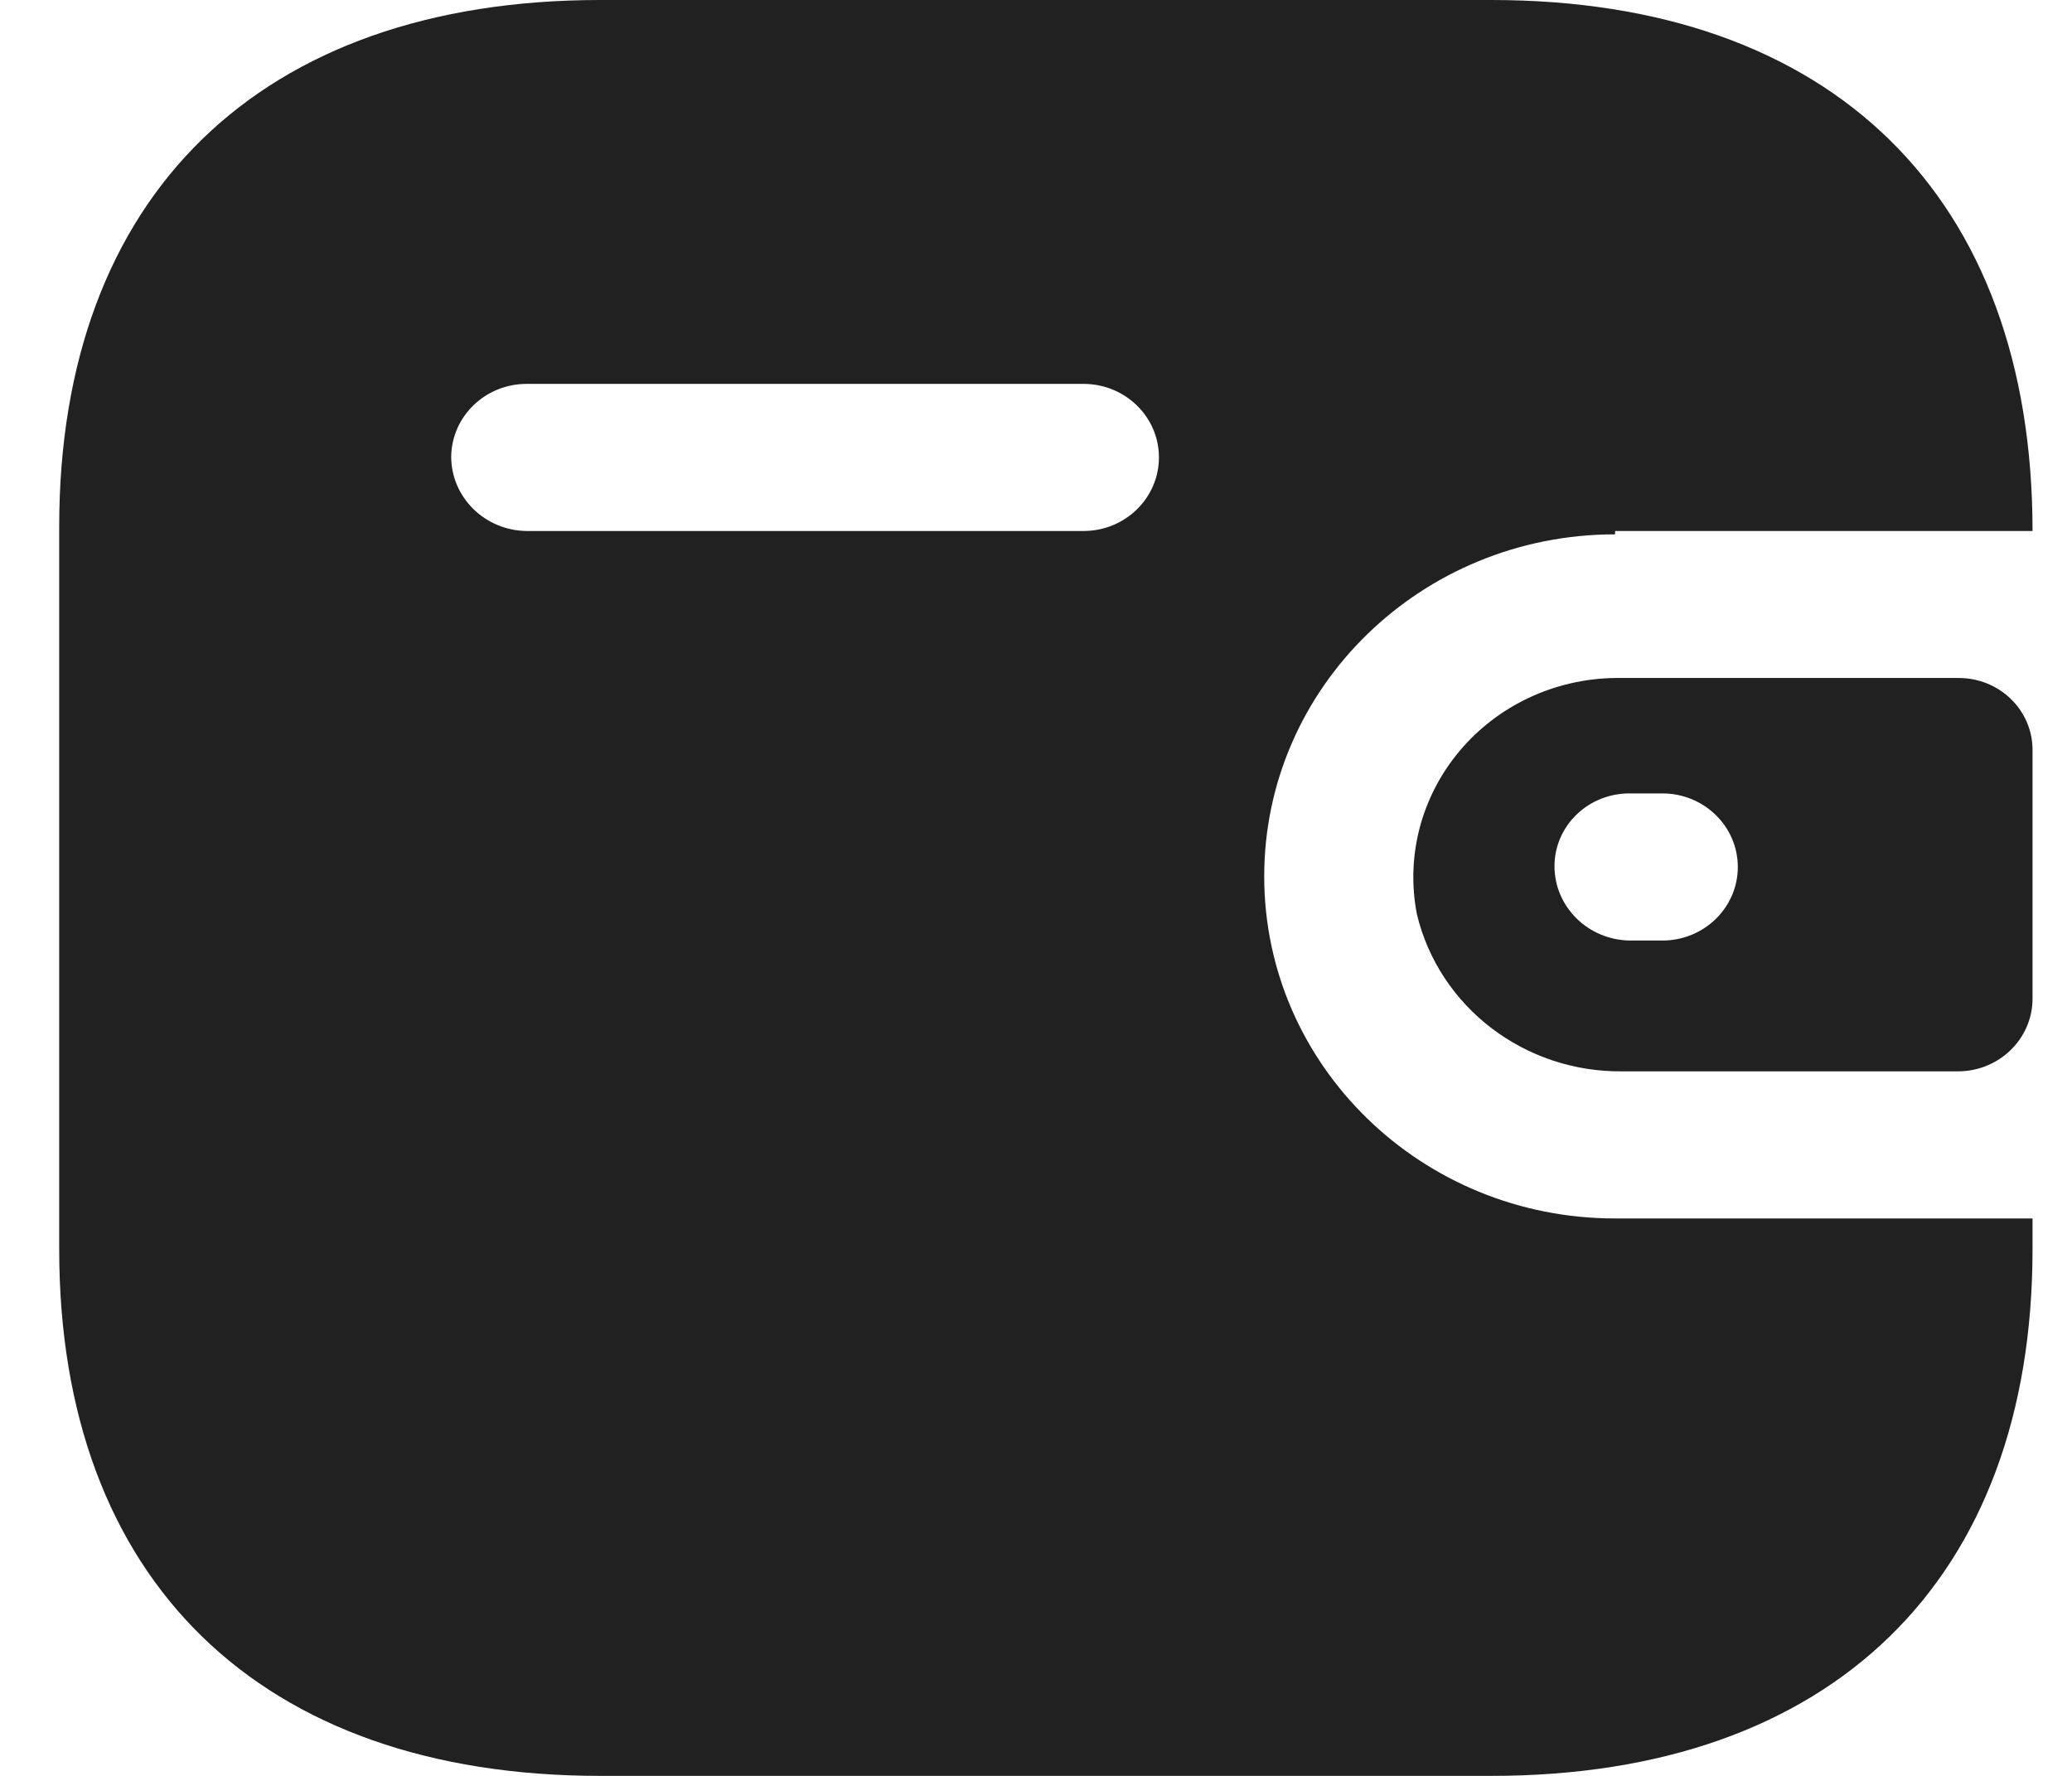 <svg width="21" height="18" viewBox="0 0 21 18" fill="none" xmlns="http://www.w3.org/2000/svg">
<path fill-rule="evenodd" clip-rule="evenodd" d="M16.369 5.382H20.6C20.6 1.985 18.564 0 15.115 0H6.084C2.635 0 0.6 1.985 0.6 5.338V12.662C0.6 16.015 2.635 18 6.084 18H15.115C18.564 18 20.6 16.015 20.6 12.662V12.35H16.369C14.405 12.35 12.813 10.797 12.813 8.883C12.813 6.968 14.405 5.416 16.369 5.416V5.382ZM16.369 6.872H19.853C20.265 6.872 20.6 7.198 20.6 7.6V10.131C20.595 10.531 20.263 10.854 19.853 10.859H16.448C15.454 10.872 14.585 10.208 14.36 9.264C14.247 8.678 14.405 8.074 14.793 7.612C15.18 7.151 15.757 6.88 16.369 6.872ZM16.52 9.533H16.849C17.271 9.533 17.613 9.199 17.613 8.788C17.613 8.376 17.271 8.042 16.849 8.042H16.52C16.318 8.04 16.123 8.117 15.98 8.255C15.836 8.393 15.755 8.582 15.755 8.779C15.755 9.192 16.096 9.528 16.52 9.533ZM5.337 5.382H10.982C11.404 5.382 11.746 5.048 11.746 4.636C11.746 4.225 11.404 3.891 10.982 3.891H5.337C4.919 3.891 4.578 4.22 4.573 4.628C4.573 5.041 4.914 5.377 5.337 5.382Z" fill="#212121"/>
</svg>
